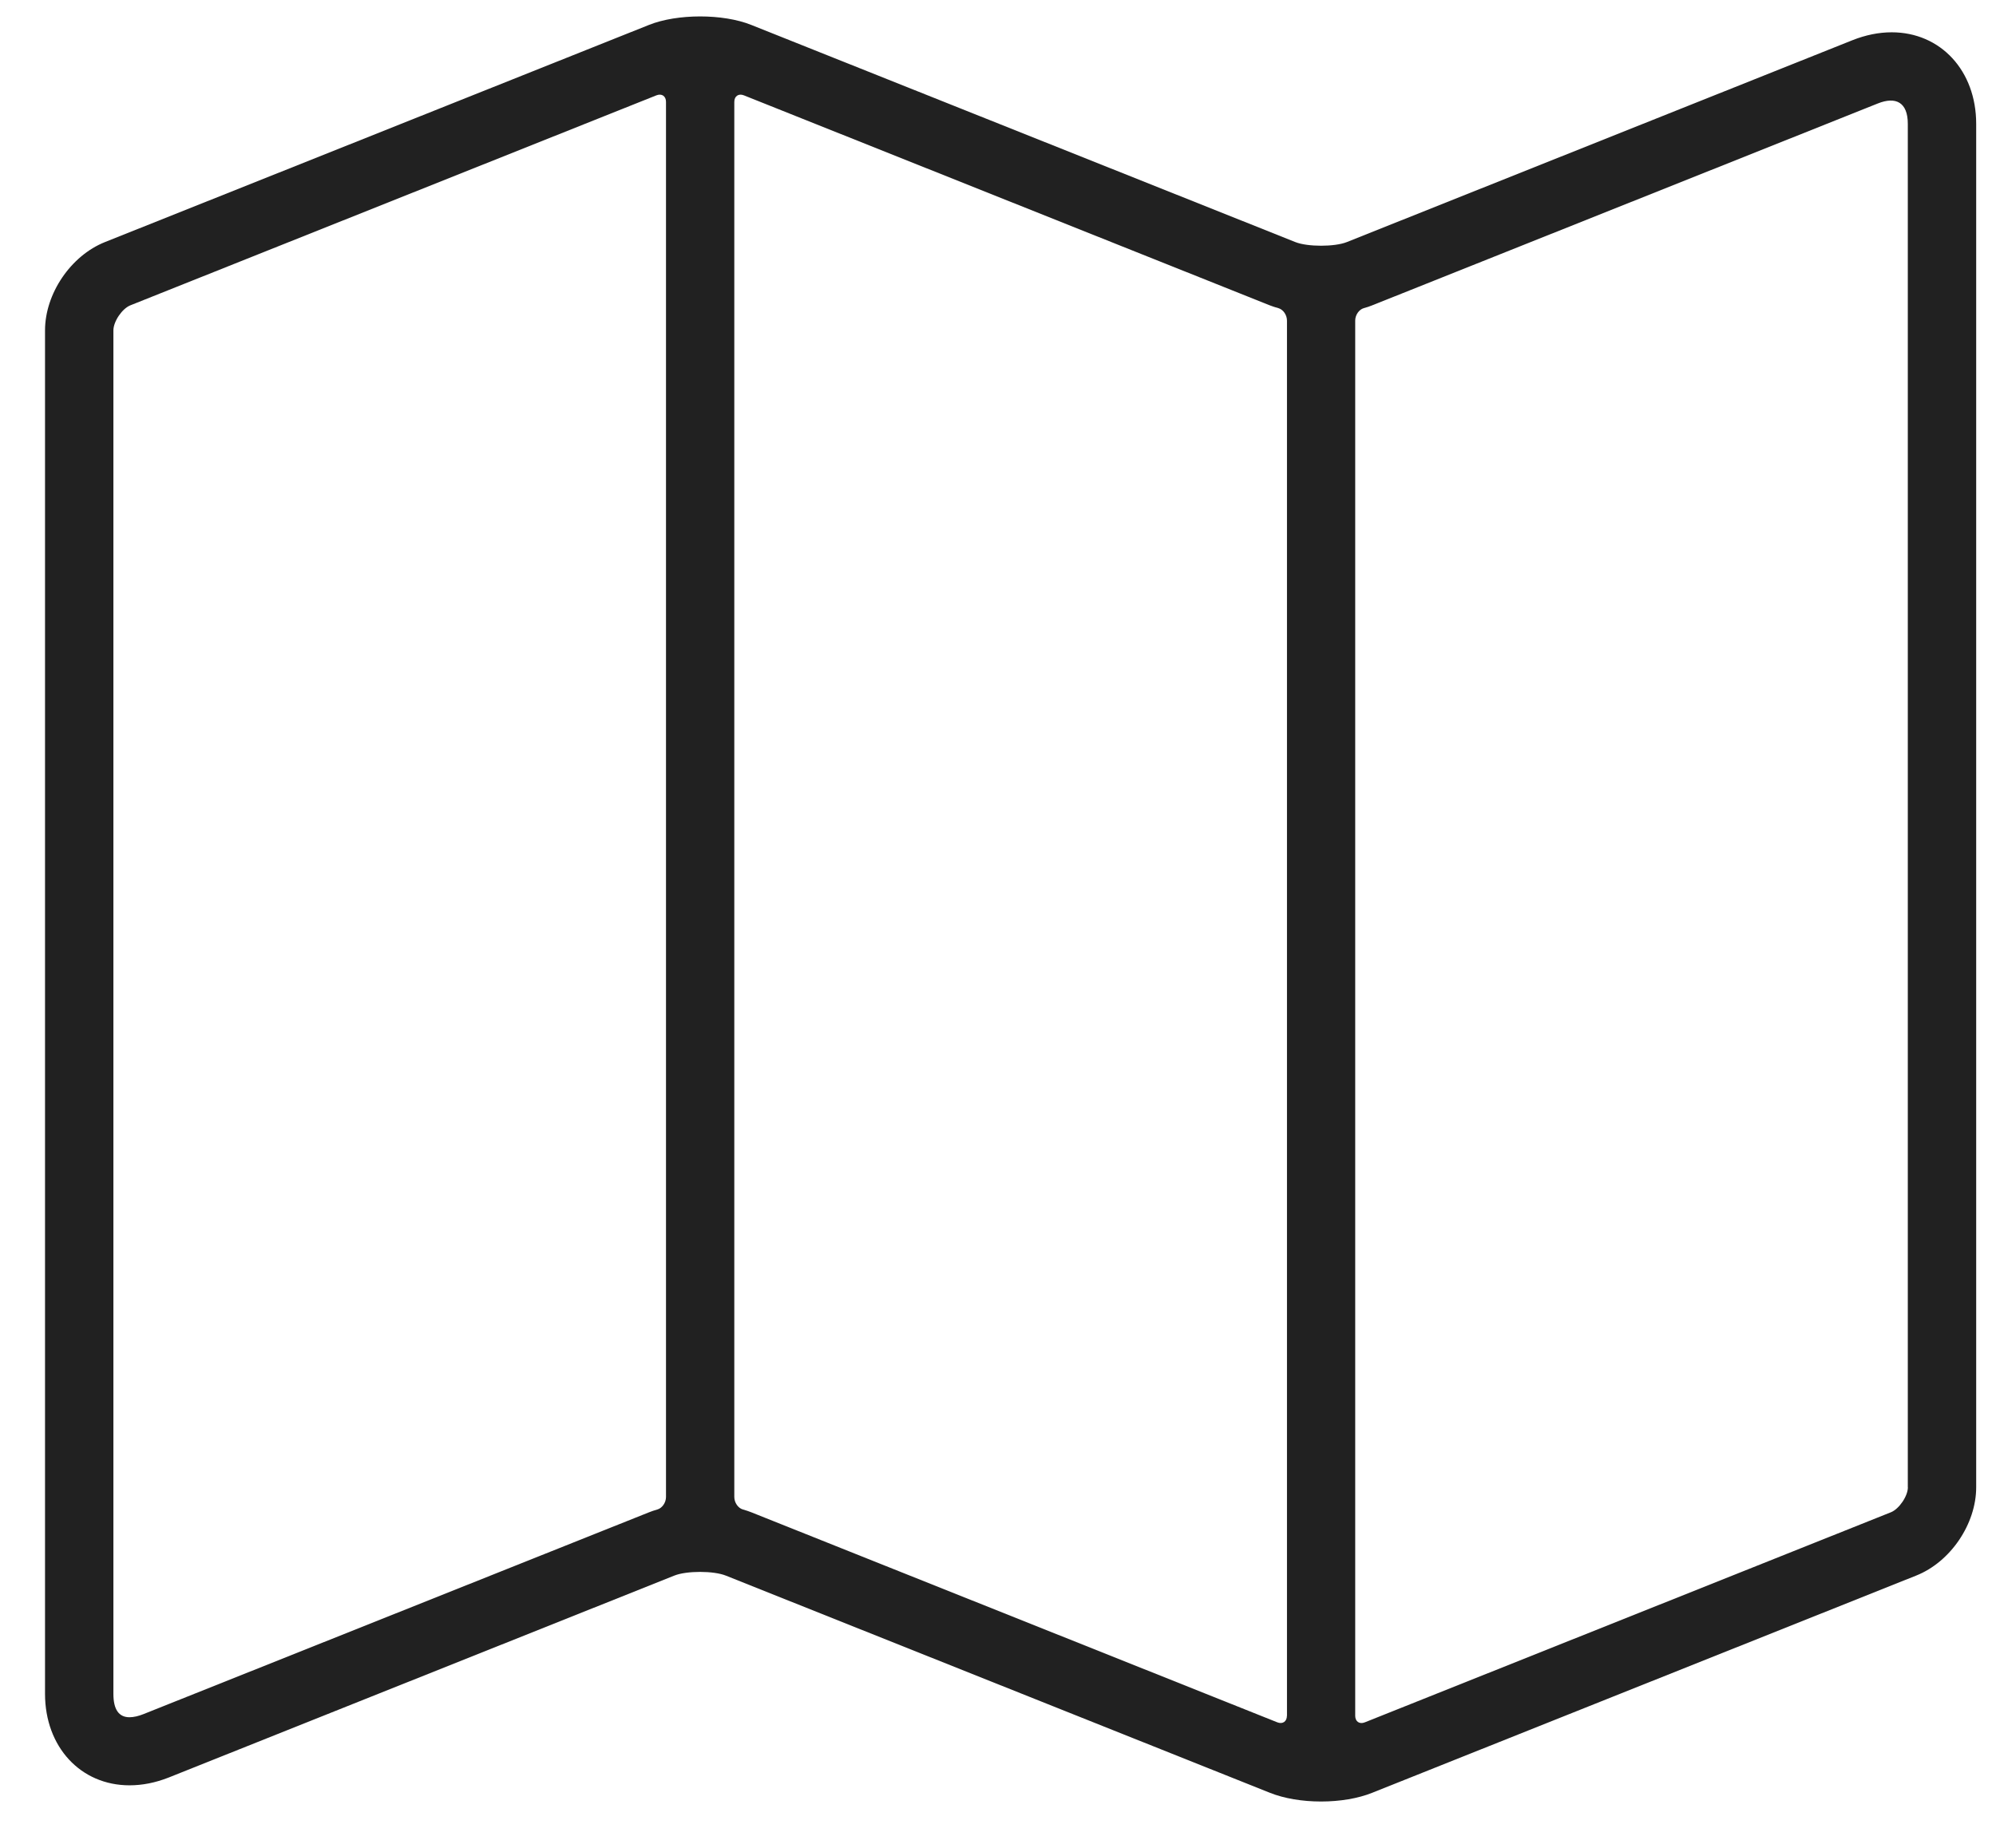 <svg width="27" height="25" viewBox="0 0 27 25" fill="none" xmlns="http://www.w3.org/2000/svg">
<path fill-rule="evenodd" clip-rule="evenodd" d="M25.589 0.437C25.415 0.437 25.237 0.473 25.058 0.544L18.219 3.275C18.054 3.341 17.687 3.341 17.522 3.275L10.162 0.337C9.779 0.184 9.163 0.184 8.779 0.337L1.42 3.275C0.958 3.459 0.609 3.973 0.609 4.47V22.916C0.609 23.634 1.09 24.154 1.752 24.154C1.926 24.154 2.104 24.119 2.283 24.048L9.123 21.316C9.288 21.25 9.654 21.25 9.819 21.317L17.178 24.255C17.37 24.332 17.616 24.373 17.87 24.373C18.125 24.373 18.37 24.332 18.562 24.255L25.921 21.316C26.384 21.132 26.732 20.618 26.732 20.122V1.675C26.732 0.957 26.251 0.437 25.589 0.437ZM8.893 20.422C8.956 20.404 9.009 20.33 9.009 20.253H9.009V1.378C9.009 1.3 8.951 1.261 8.879 1.29L1.763 4.131C1.651 4.176 1.534 4.35 1.534 4.47V22.917C1.534 23.127 1.607 23.233 1.752 23.233C1.807 23.233 1.872 23.218 1.94 23.191L8.78 20.46C8.815 20.446 8.853 20.433 8.893 20.422ZM17.408 23.214C17.408 23.291 17.35 23.33 17.279 23.302L10.163 20.46C10.127 20.446 10.089 20.433 10.049 20.422C9.985 20.404 9.933 20.33 9.933 20.253V1.378C9.933 1.301 9.991 1.261 10.063 1.29L17.179 4.132C17.215 4.146 17.253 4.158 17.293 4.169C17.357 4.187 17.409 4.26 17.409 4.338V23.214H17.408ZM25.578 20.46C25.689 20.416 25.808 20.241 25.808 20.122H25.807V1.675C25.807 1.385 25.646 1.302 25.401 1.4L18.562 4.131C18.526 4.146 18.488 4.158 18.448 4.169C18.385 4.187 18.332 4.26 18.332 4.337V23.214C18.332 23.291 18.39 23.331 18.462 23.302L25.578 20.46Z" fill="black" fill-opacity="0.87"/>
</svg>
